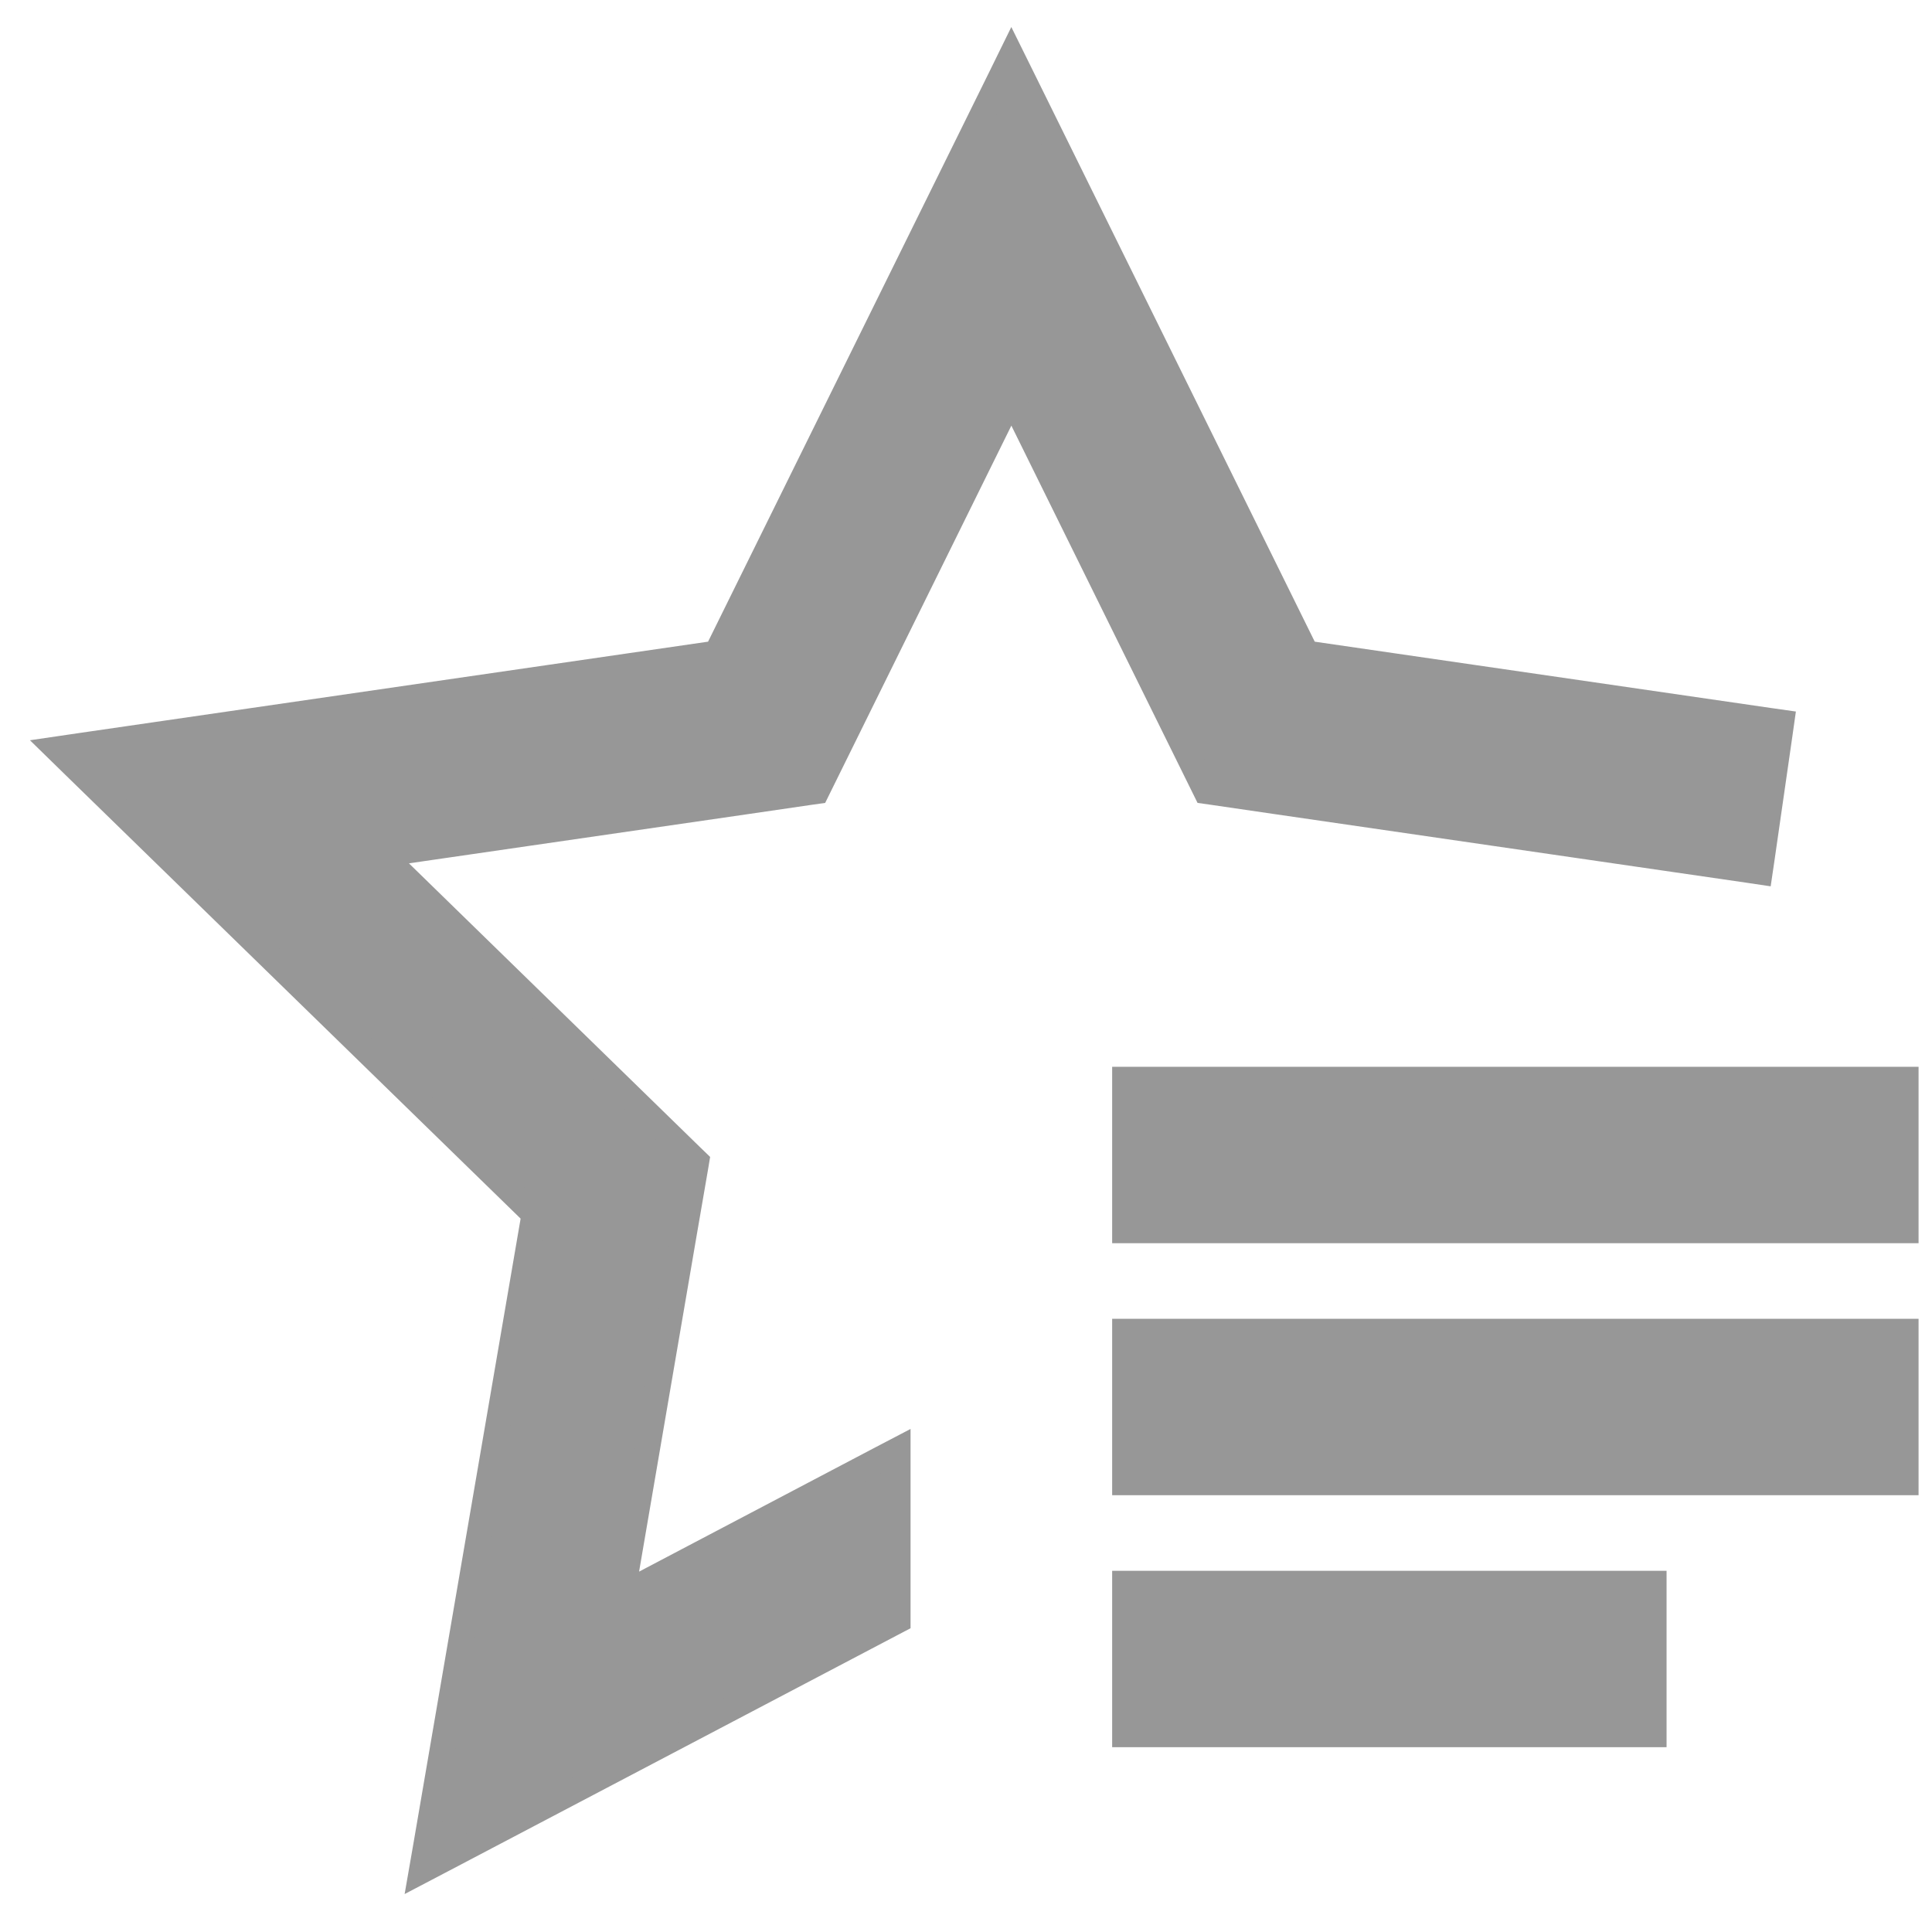 <svg width="23" height="23" viewBox="0 0 23 23" fill="none" xmlns="http://www.w3.org/2000/svg">
<path d="M13.54 18.85H13.39V19V20.5V20.65H13.54H19.54H19.69V20.5V19V18.85H19.54H13.54Z" fill="#979797" stroke="#979797" stroke-width="0.3"/>
<path d="M13.54 15.85H13.39V16V17.5V17.65H13.54H22.54H22.69V17.5V16V15.85H22.54H13.54Z" fill="#979797" stroke="#979797" stroke-width="0.3"/>
<path d="M13.54 12.85H13.39V13V14.5V14.65H13.54H22.54H22.69V14.5V13V12.85H22.54H13.54Z" fill="#979797" stroke="#979797" stroke-width="0.3"/>
<path d="M10.47 17.374L7.409 18.984L8.146 14.681L8.146 14.681L8.28 13.904L8.293 13.826L8.236 13.771L7.672 13.221L7.672 13.221L4.546 10.173L8.866 9.546L9.646 9.432L9.724 9.421L9.759 9.35L10.108 8.643L10.108 8.643L12.04 4.728L13.972 8.643L13.972 8.643L14.321 9.35L14.356 9.421L14.434 9.432L15.214 9.546L15.214 9.546L20.805 10.359L20.953 10.381L20.975 10.232L21.189 8.746L21.21 8.598L21.062 8.577L15.552 7.776L12.175 0.934L12.04 0.661L11.906 0.934L8.529 7.776L0.978 8.873L0.678 8.917L0.895 9.129L6.359 14.455L5.069 21.975L5.017 22.274L5.286 22.133L10.61 19.335L10.69 19.293V19.202V17.507V17.259L10.47 17.374Z" fill="#979797" stroke="#979797" stroke-width="0.3"/>
</svg>
